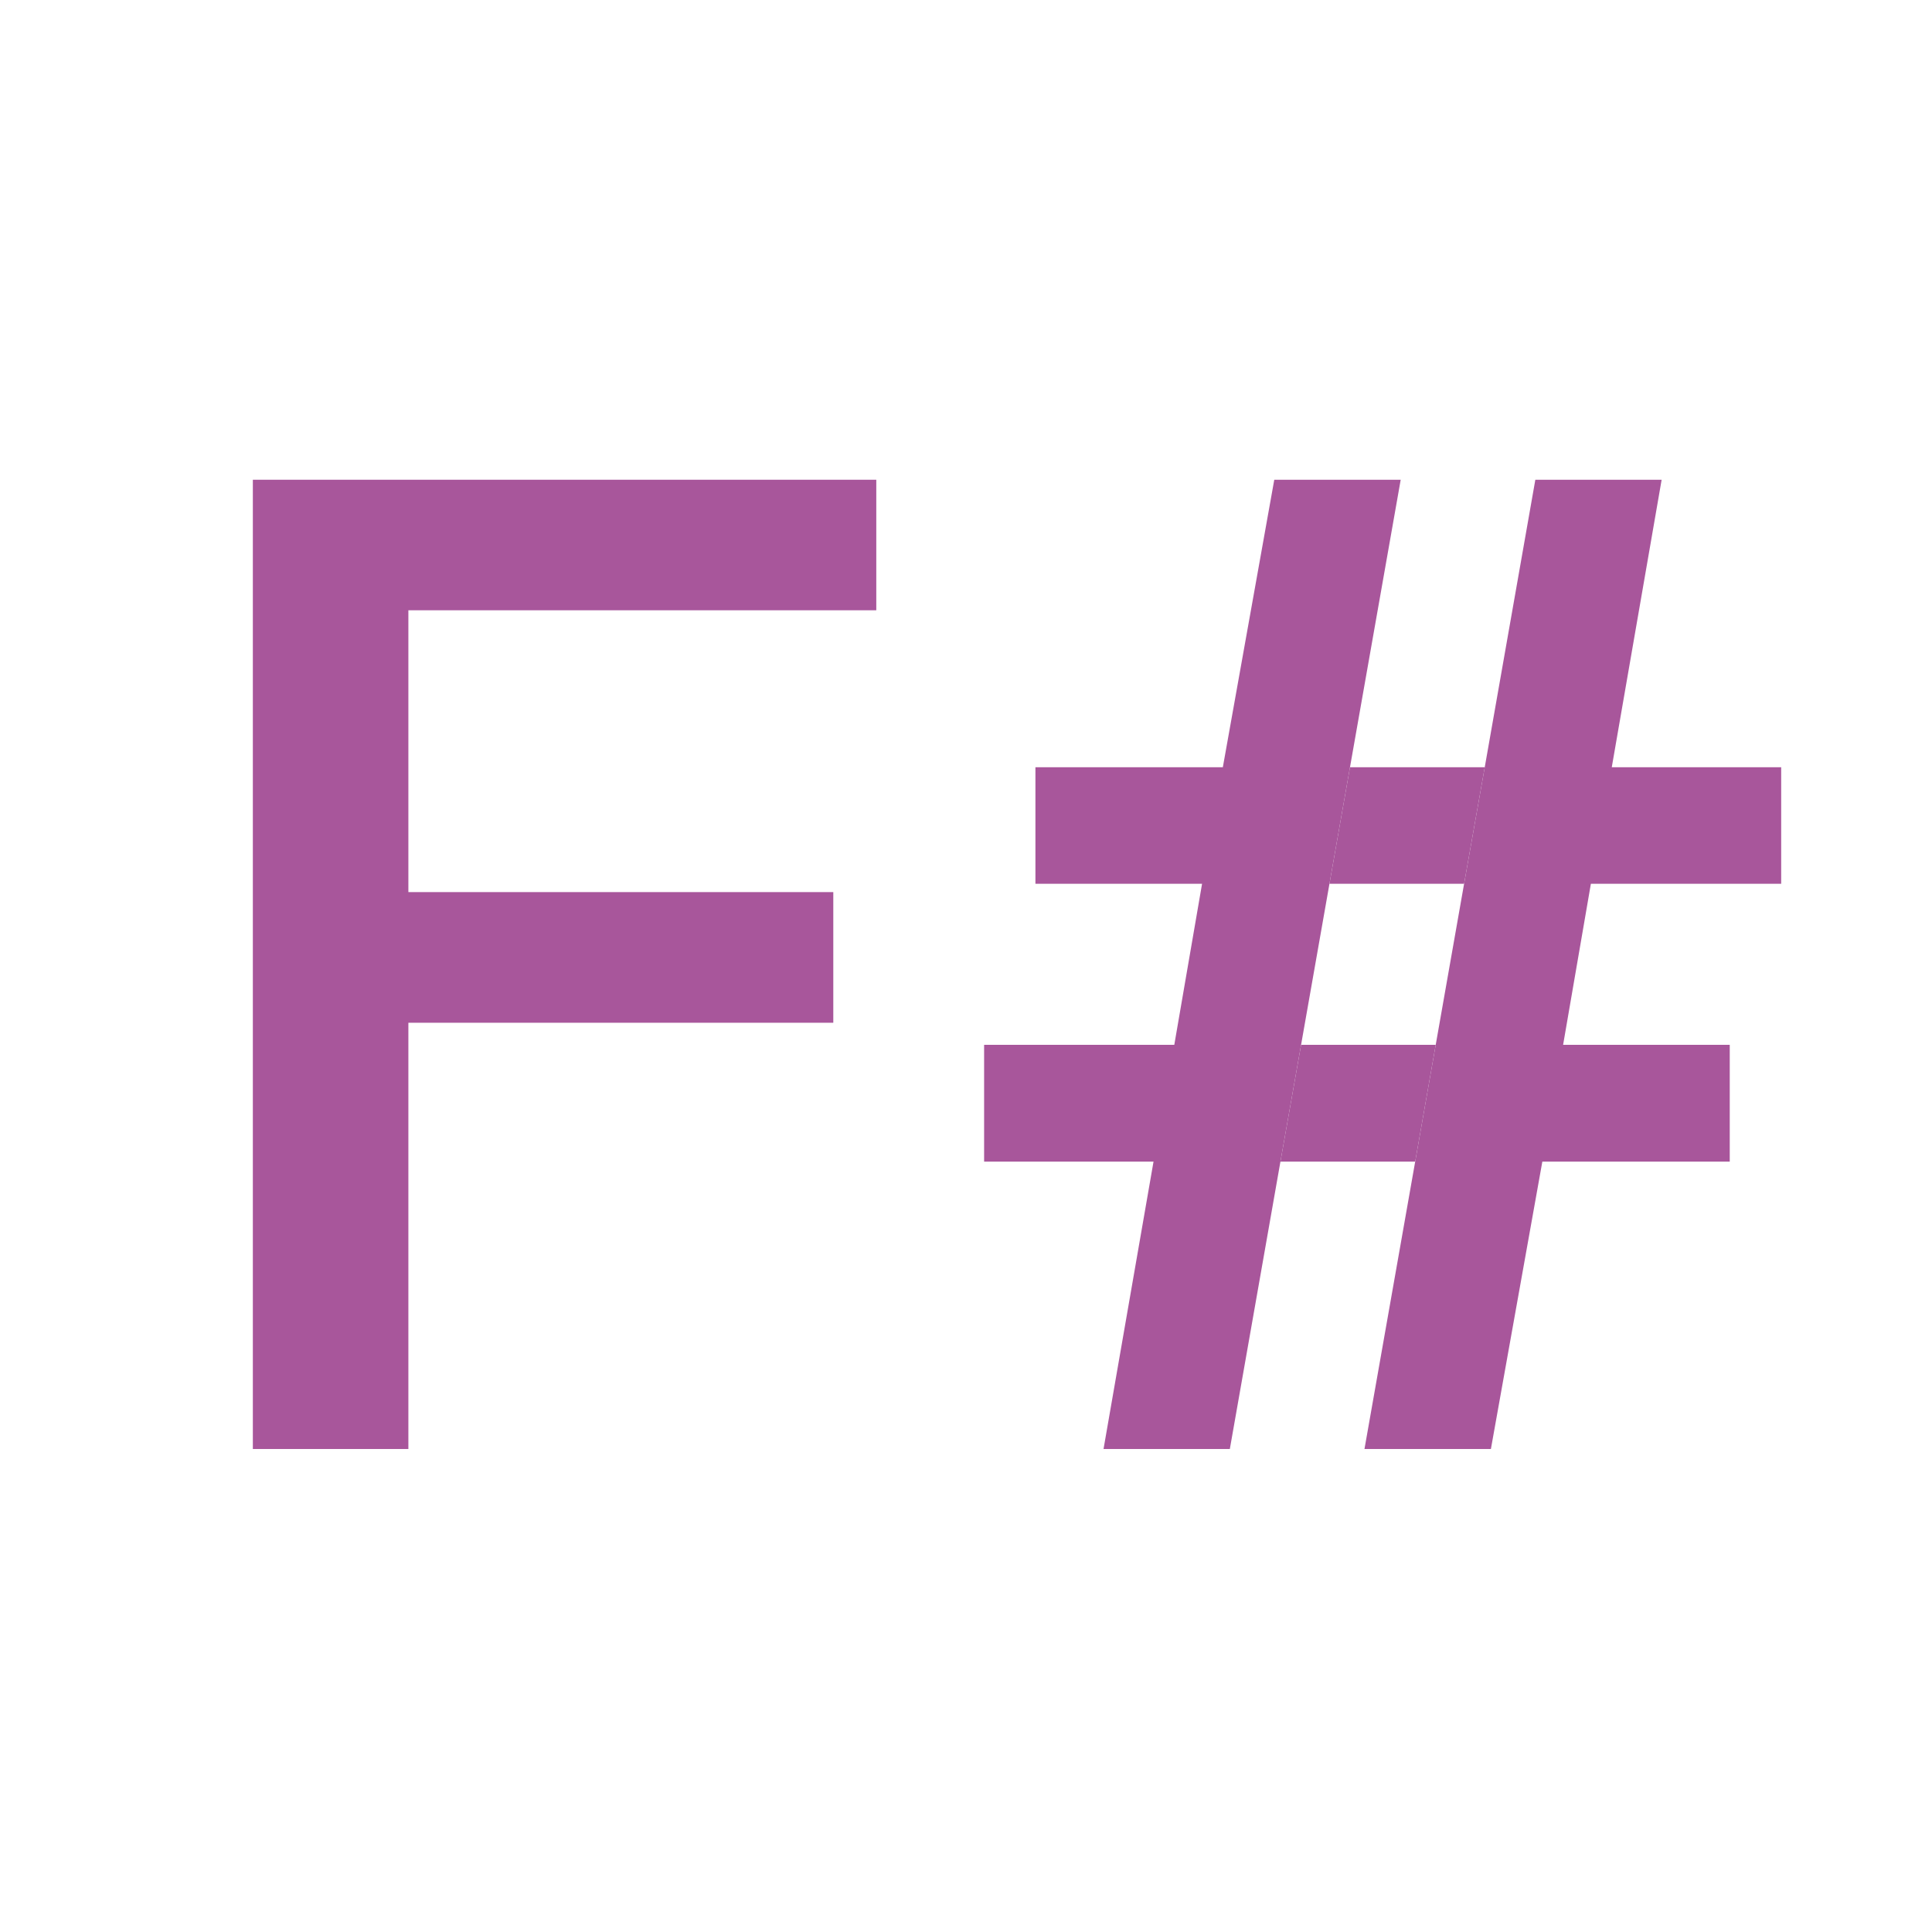 <svg width="16" height="16" viewBox="0 0 16 16" fill="none" xmlns="http://www.w3.org/2000/svg">
<path d="M2.094 12V3.973H7.257V5.054H3.382V7.388H6.901V8.47H3.382V12H2.094Z" fill="#A8569B"/>
<path d="M9.553 9.62H8.15V8.653H9.725L9.955 7.319H8.575V6.354H10.127L10.553 3.973H11.6L11.18 6.354L11.01 7.319L10.775 8.653L10.604 9.62L10.185 12H9.139L9.553 9.62ZM12.715 3.973H13.761L13.348 6.354H14.751V7.319H13.175L12.945 8.653H14.325V9.62H12.773L12.347 12H11.3L11.72 9.62L11.89 8.653L12.125 7.319L12.296 6.354L12.715 3.973Z" fill="#A8569B"/>
<path d="M11.18 6.354L11.01 7.319H12.125L12.296 6.354H11.18Z" fill="#A8569B"/>
<path d="M11.89 8.653H10.775L10.604 9.62H11.72L11.89 8.653Z" fill="#A8569B"/>
</svg>
